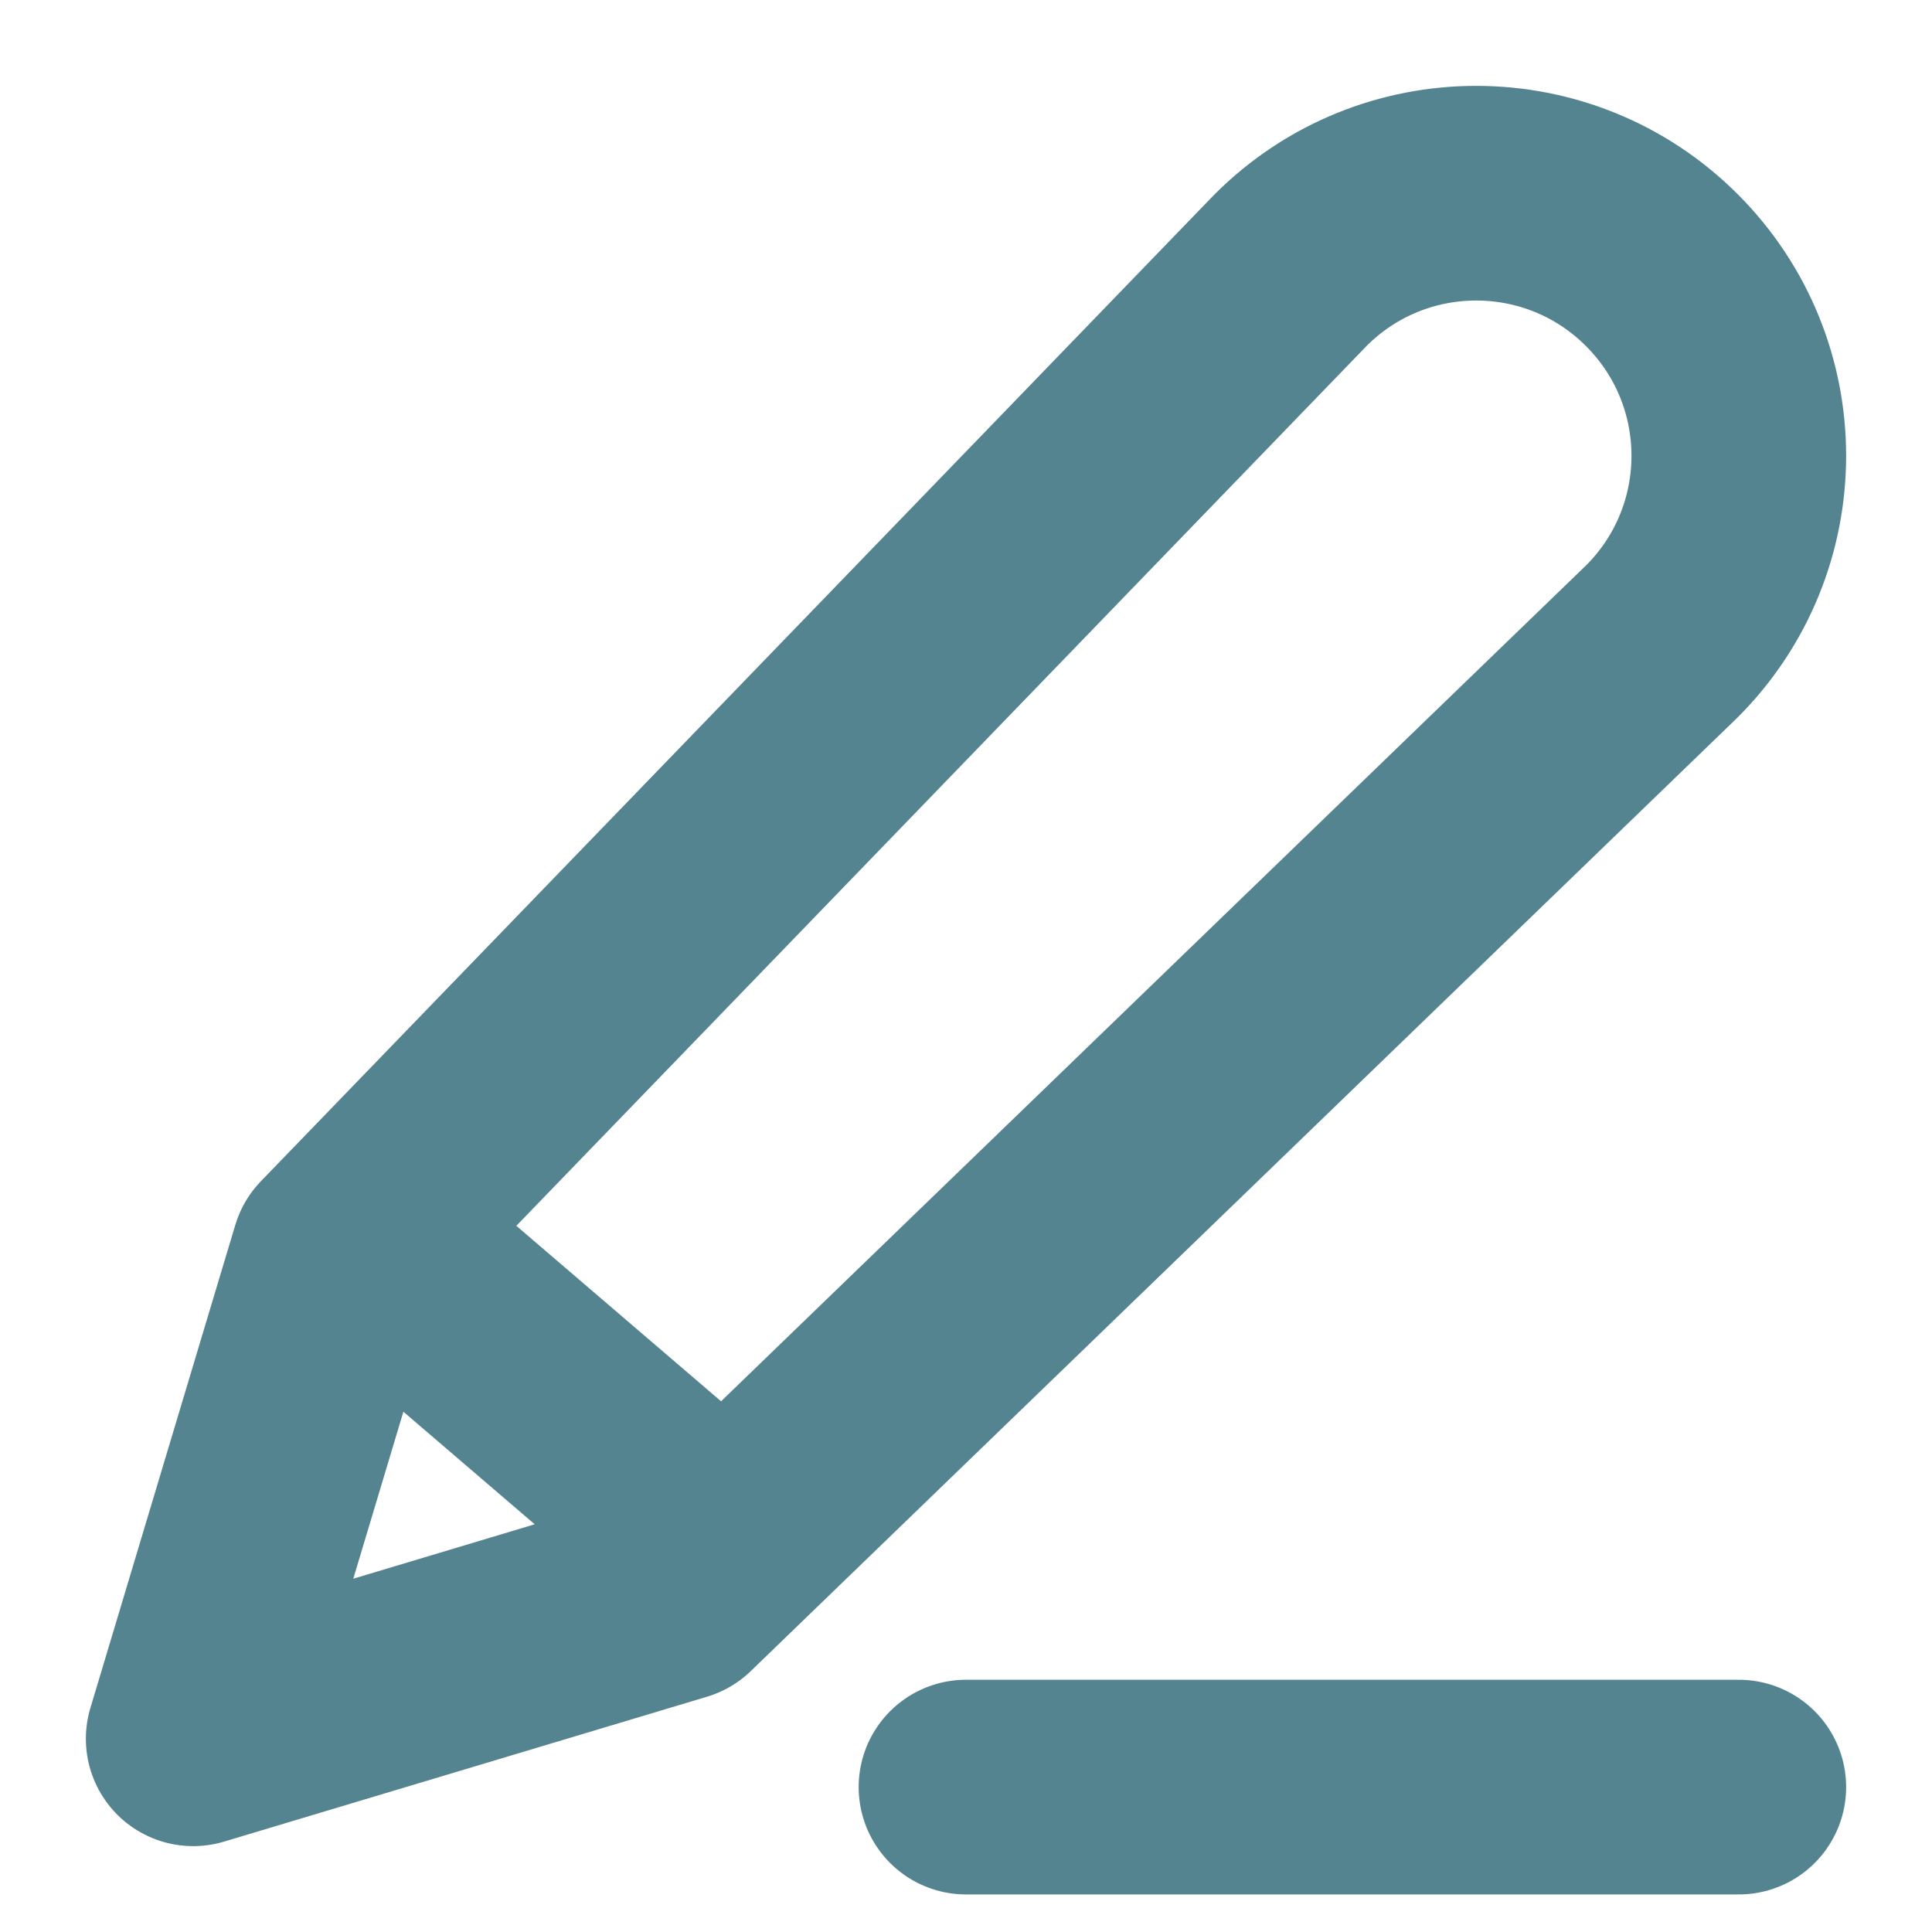 <svg width="18" height="18" viewBox="0 0 18 18" fill="none" xmlns="http://www.w3.org/2000/svg">
<path d="M3.6 11.7L6.75 14.4M9 16.65H16.2M3.15 11.7L12.024 2.517C12.979 1.561 14.528 1.561 15.483 2.517C16.439 3.472 16.439 5.021 15.483 5.976L6.3 14.85L1.8 16.2L3.15 11.7Z" stroke="#558491" stroke-width="2" stroke-linecap="round" stroke-linejoin="round"/>
</svg>
